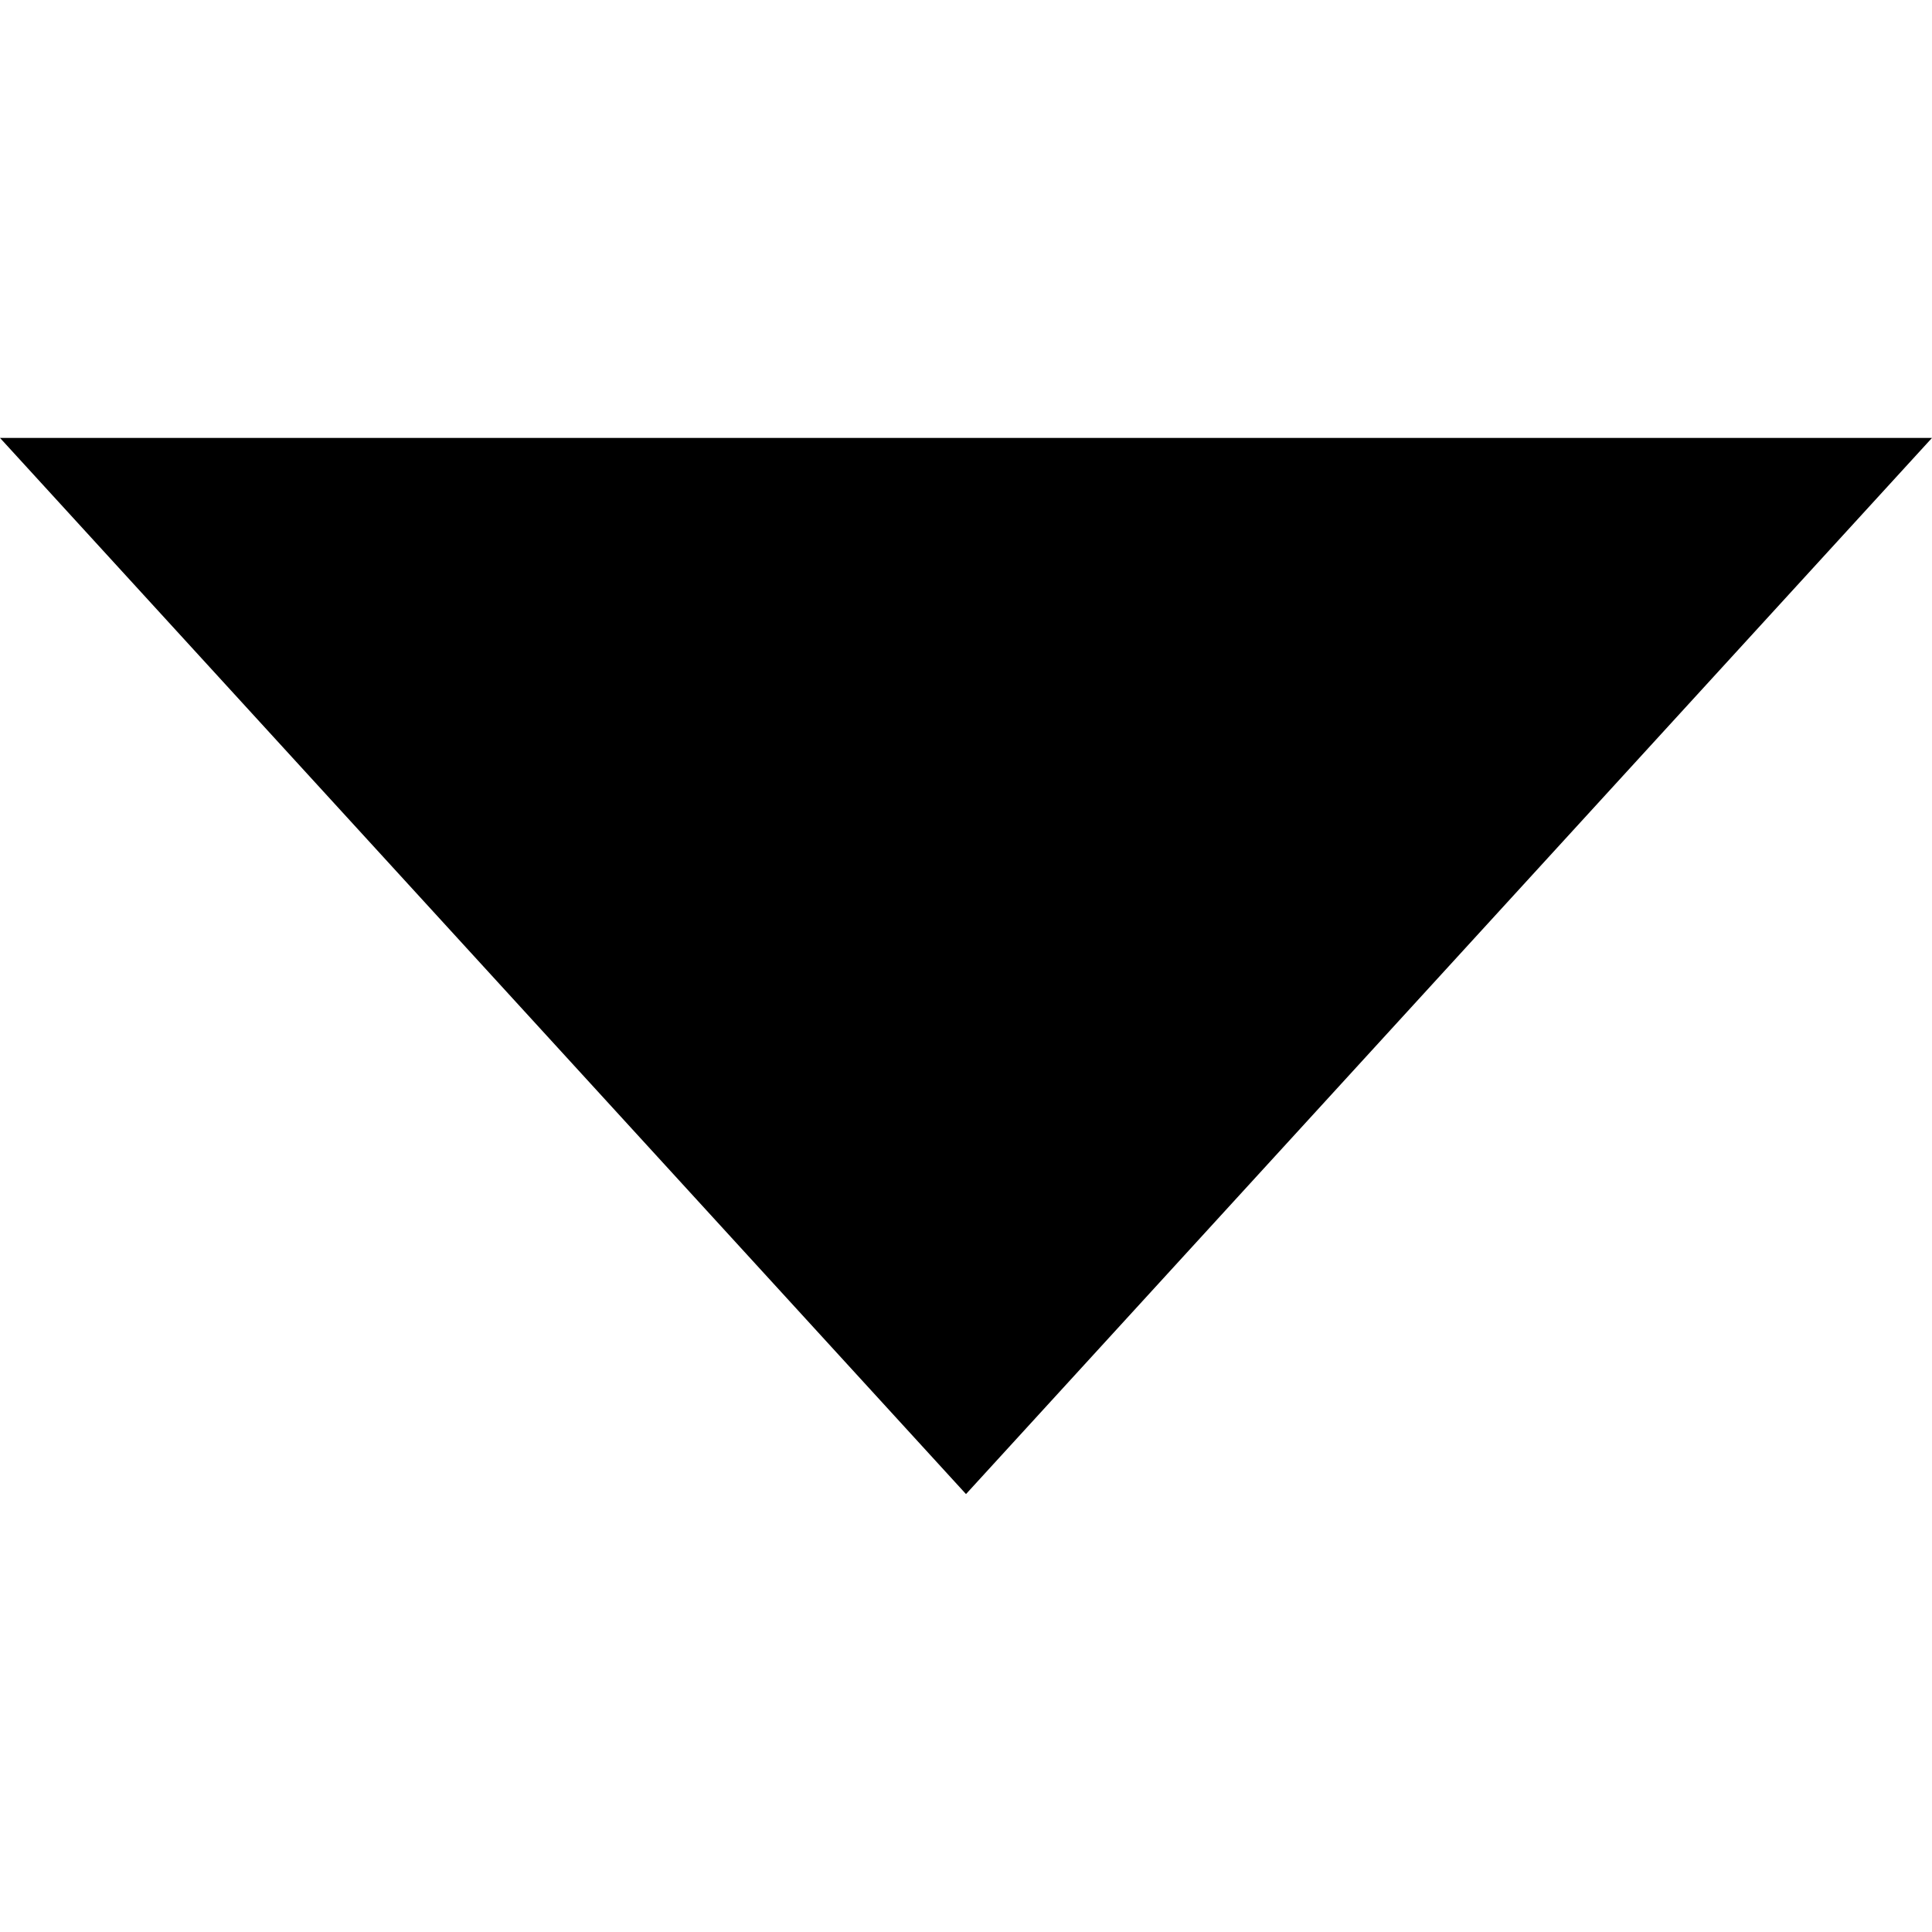 <svg role="img" aria-hidden="true" id="menu-icon" enable-background="new 0 0 15 15" viewBox="0 0 15 15" xmlns="http://www.w3.org/2000/svg" width="12px" height="12px">
    <path d="m7.5 11.6-7.5-8.2h15z"></path>
</svg>